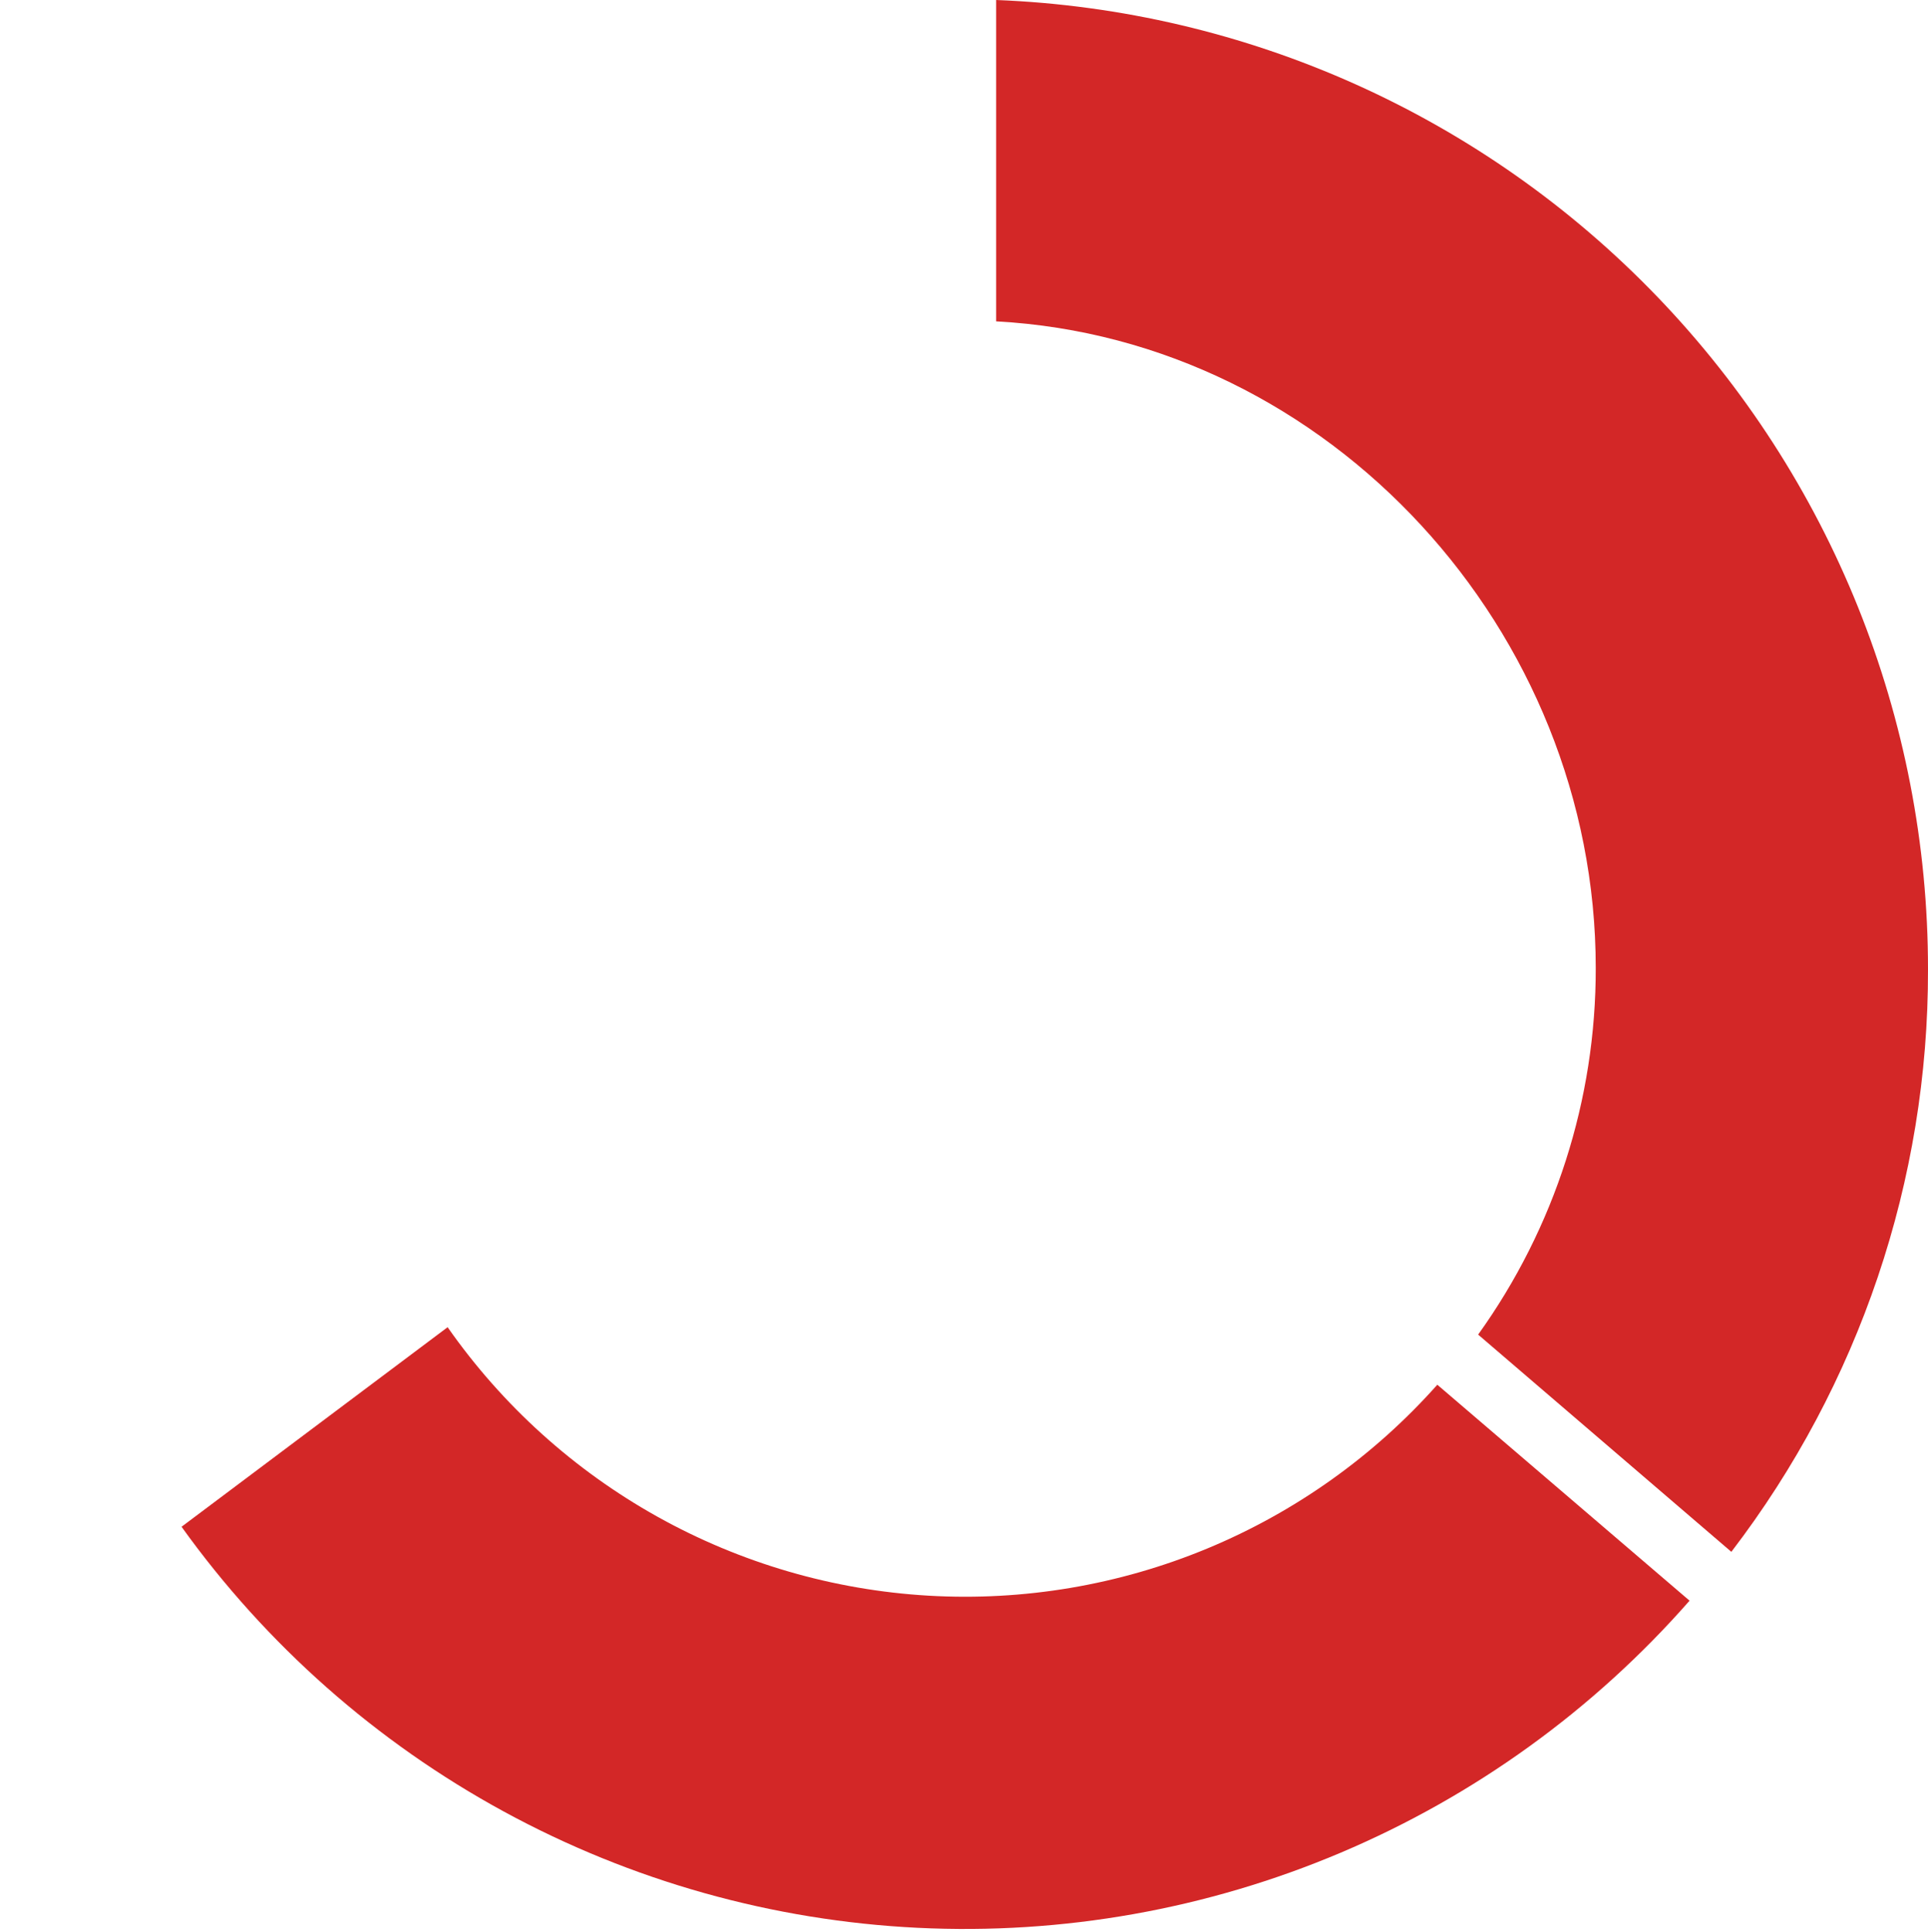 <svg width="480" height="481" viewBox="0 0 480 481" fill="none" xmlns="http://www.w3.org/2000/svg">
<path d="M8.13121e-05 239.28C-0.037 284.286 12.726 328.374 36.8 366.4L103.28 316.56C89.797 293.037 82.709 266.393 82.72 239.28C82.761 198.788 98.215 159.83 125.941 130.32C153.668 100.81 191.589 82.961 232 80.4V0C169.823 1.933 110.838 27.988 67.536 72.65C24.233 117.311 0.012 177.073 8.13121e-05 239.28Z" />
<path d="M248 80V0C310.377 2.421 369.389 28.915 412.648 73.918C455.907 118.923 480.047 178.937 480 241.36C480.11 293.757 462.897 344.72 431.04 386.32L368 332.24C387.098 305.641 397.342 273.706 397.28 240.96C397.28 157.12 331.04 84.48 248 80Z" fill="#d32727"/>
<path d="M45.199 380.08L111.439 330.4C125.056 349.857 142.902 365.977 163.638 377.552C184.375 389.127 207.463 395.855 231.171 397.233C254.879 398.611 278.592 394.602 300.529 385.508C322.467 376.413 342.06 362.468 357.839 344.72L420.639 398.48C396.807 425.646 367.147 447.08 333.874 461.181C300.6 475.282 264.572 481.687 228.477 479.918C192.382 478.149 157.153 468.252 125.418 450.965C93.683 433.677 66.261 409.447 45.199 380.08Z" fill="#d327277f"/>
</svg>
